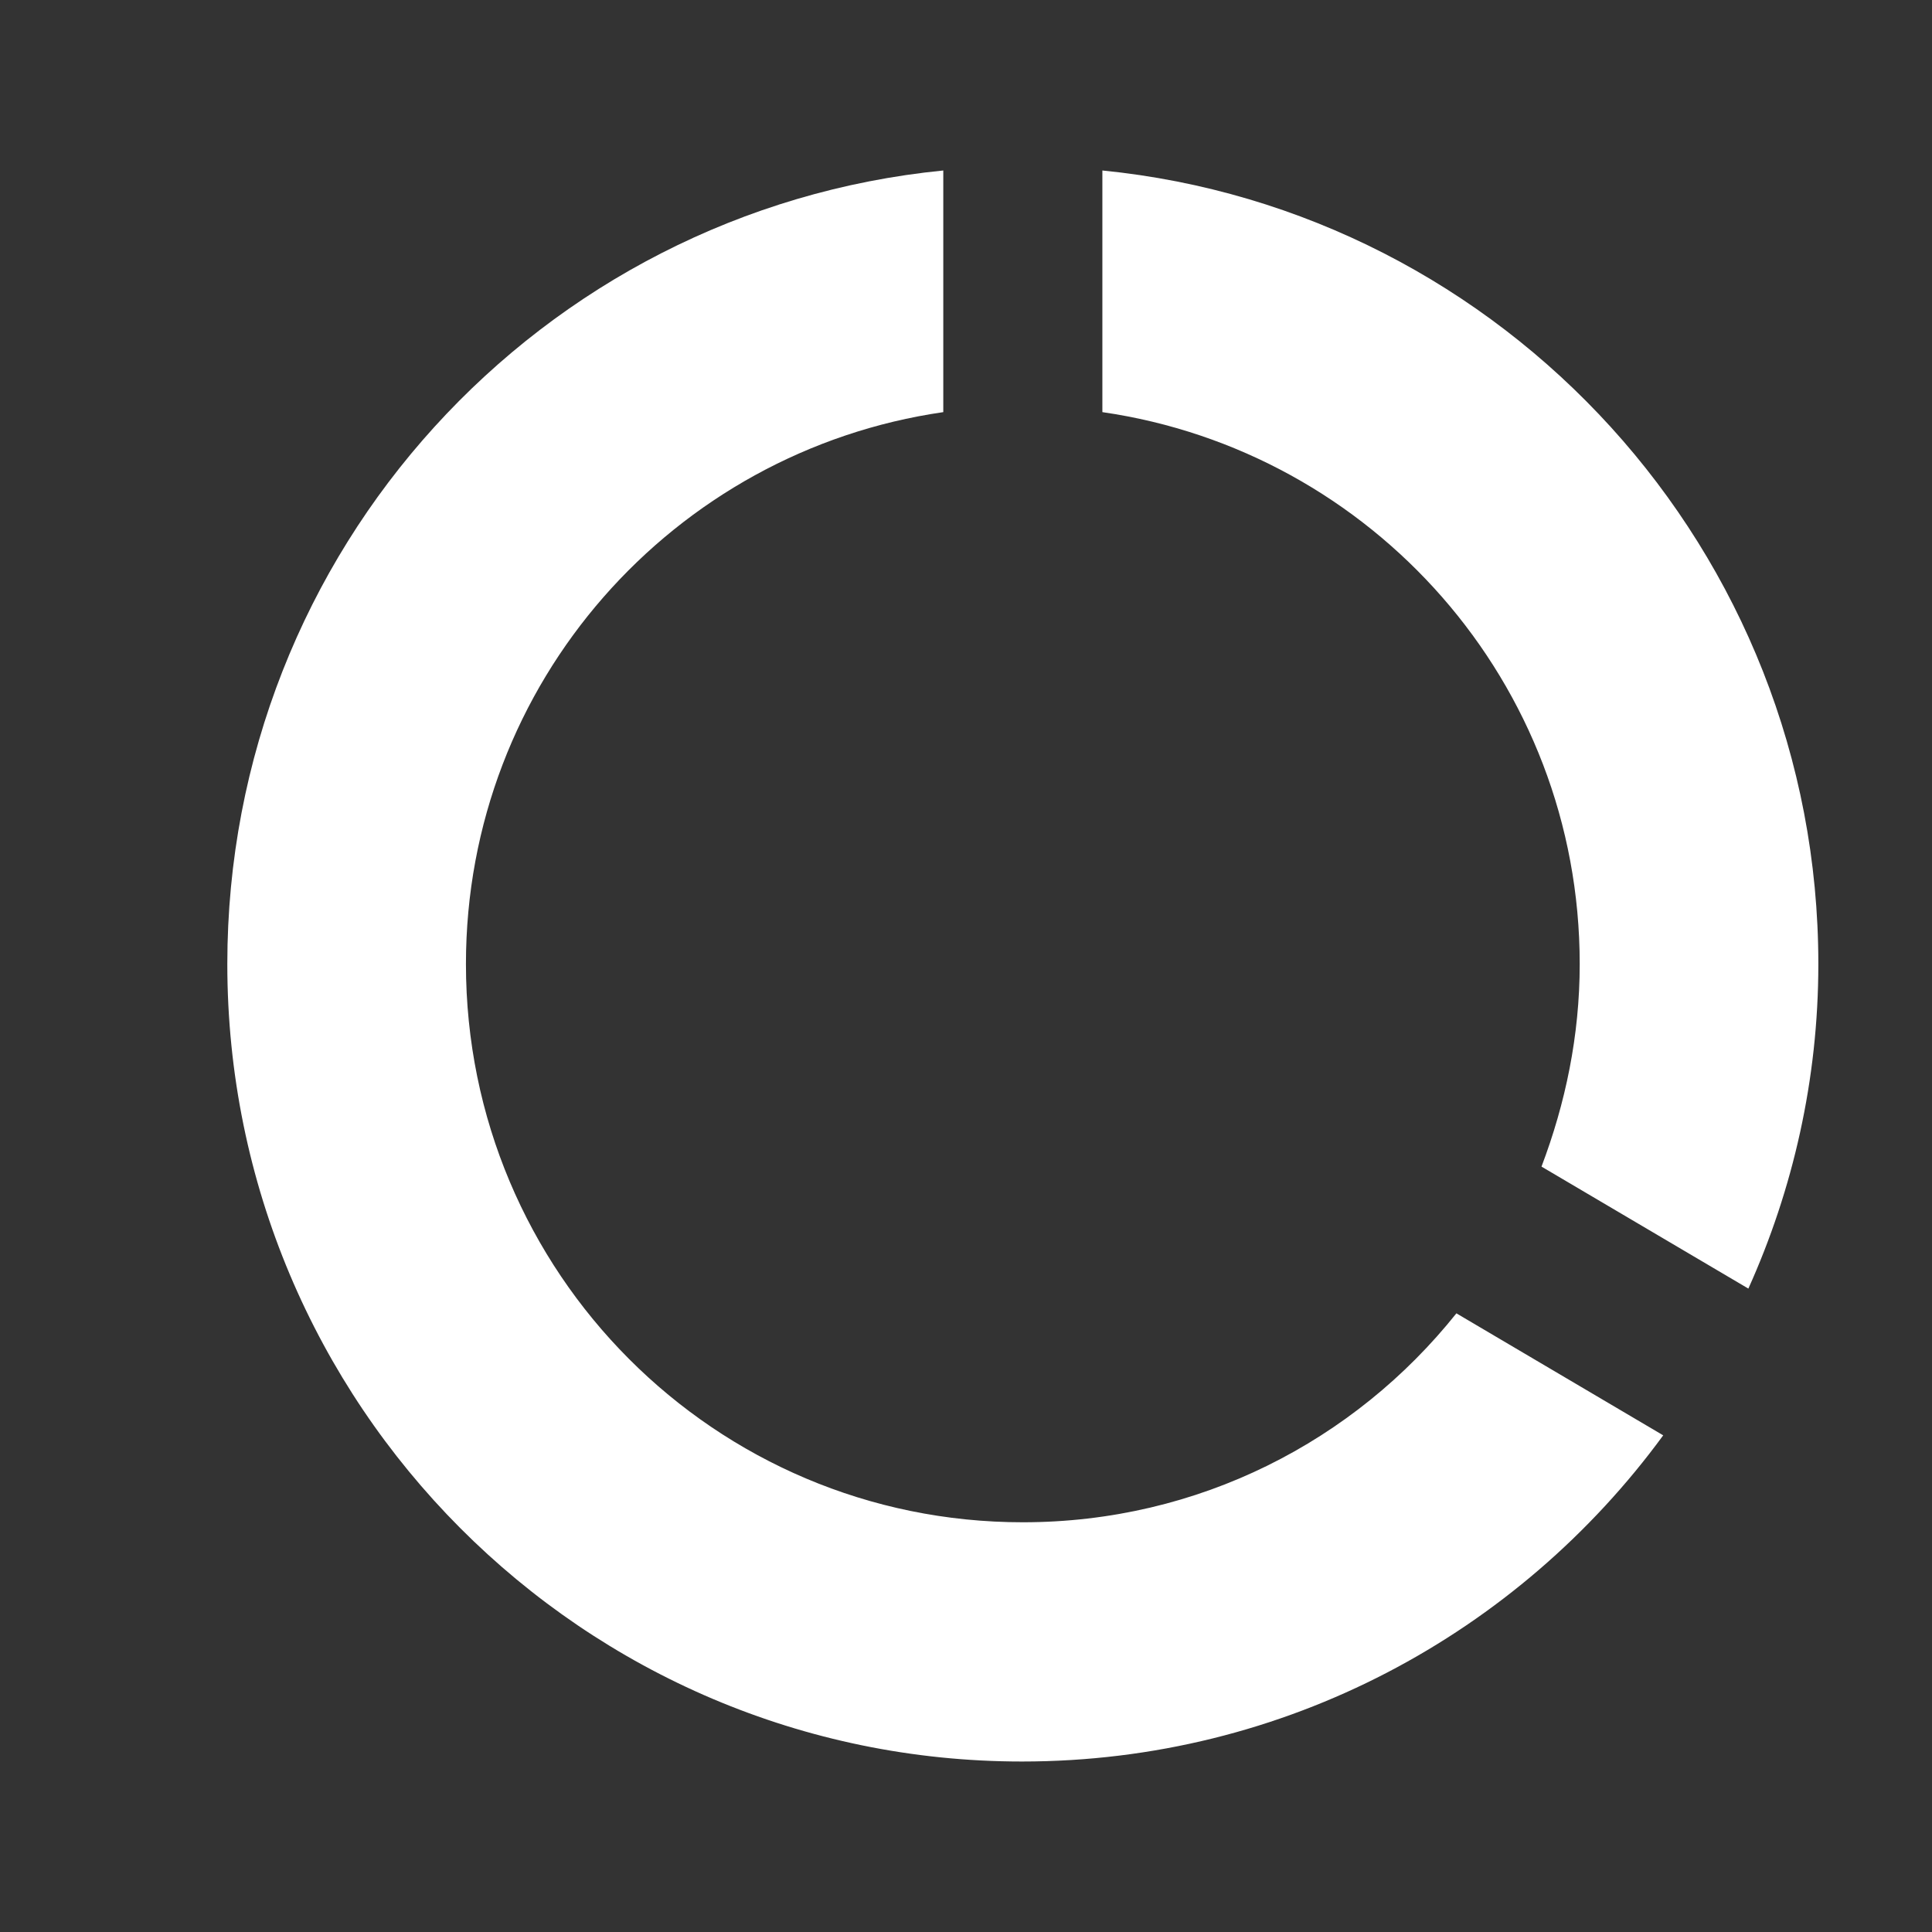 <svg width="41" height="41" viewBox="0 0 41 41" fill="none" xmlns="http://www.w3.org/2000/svg">
<rect x="0" y="0" width="41" height="41" fill="#333333" stroke="none"/>
<path d="M23.394 3.618V8.746C29.117 9.575 33.524 14.483 33.524 20.458C33.524 21.981 33.22 23.419 32.713 24.757L37.103 27.346C38.048 25.247 38.588 22.912 38.588 20.458C38.588 11.691 31.92 4.464 23.394 3.618ZM21.706 32.305C15.173 32.305 9.888 27.008 9.888 20.458C9.888 14.483 14.295 9.575 20.018 8.746V3.618C11.475 4.464 4.824 11.674 4.824 20.458C4.824 29.8 12.37 37.382 21.689 37.382C27.277 37.382 32.224 34.657 35.296 30.46L30.907 27.871C28.746 30.579 25.437 32.305 21.706 32.305Z" fill="white"/>
</svg>
